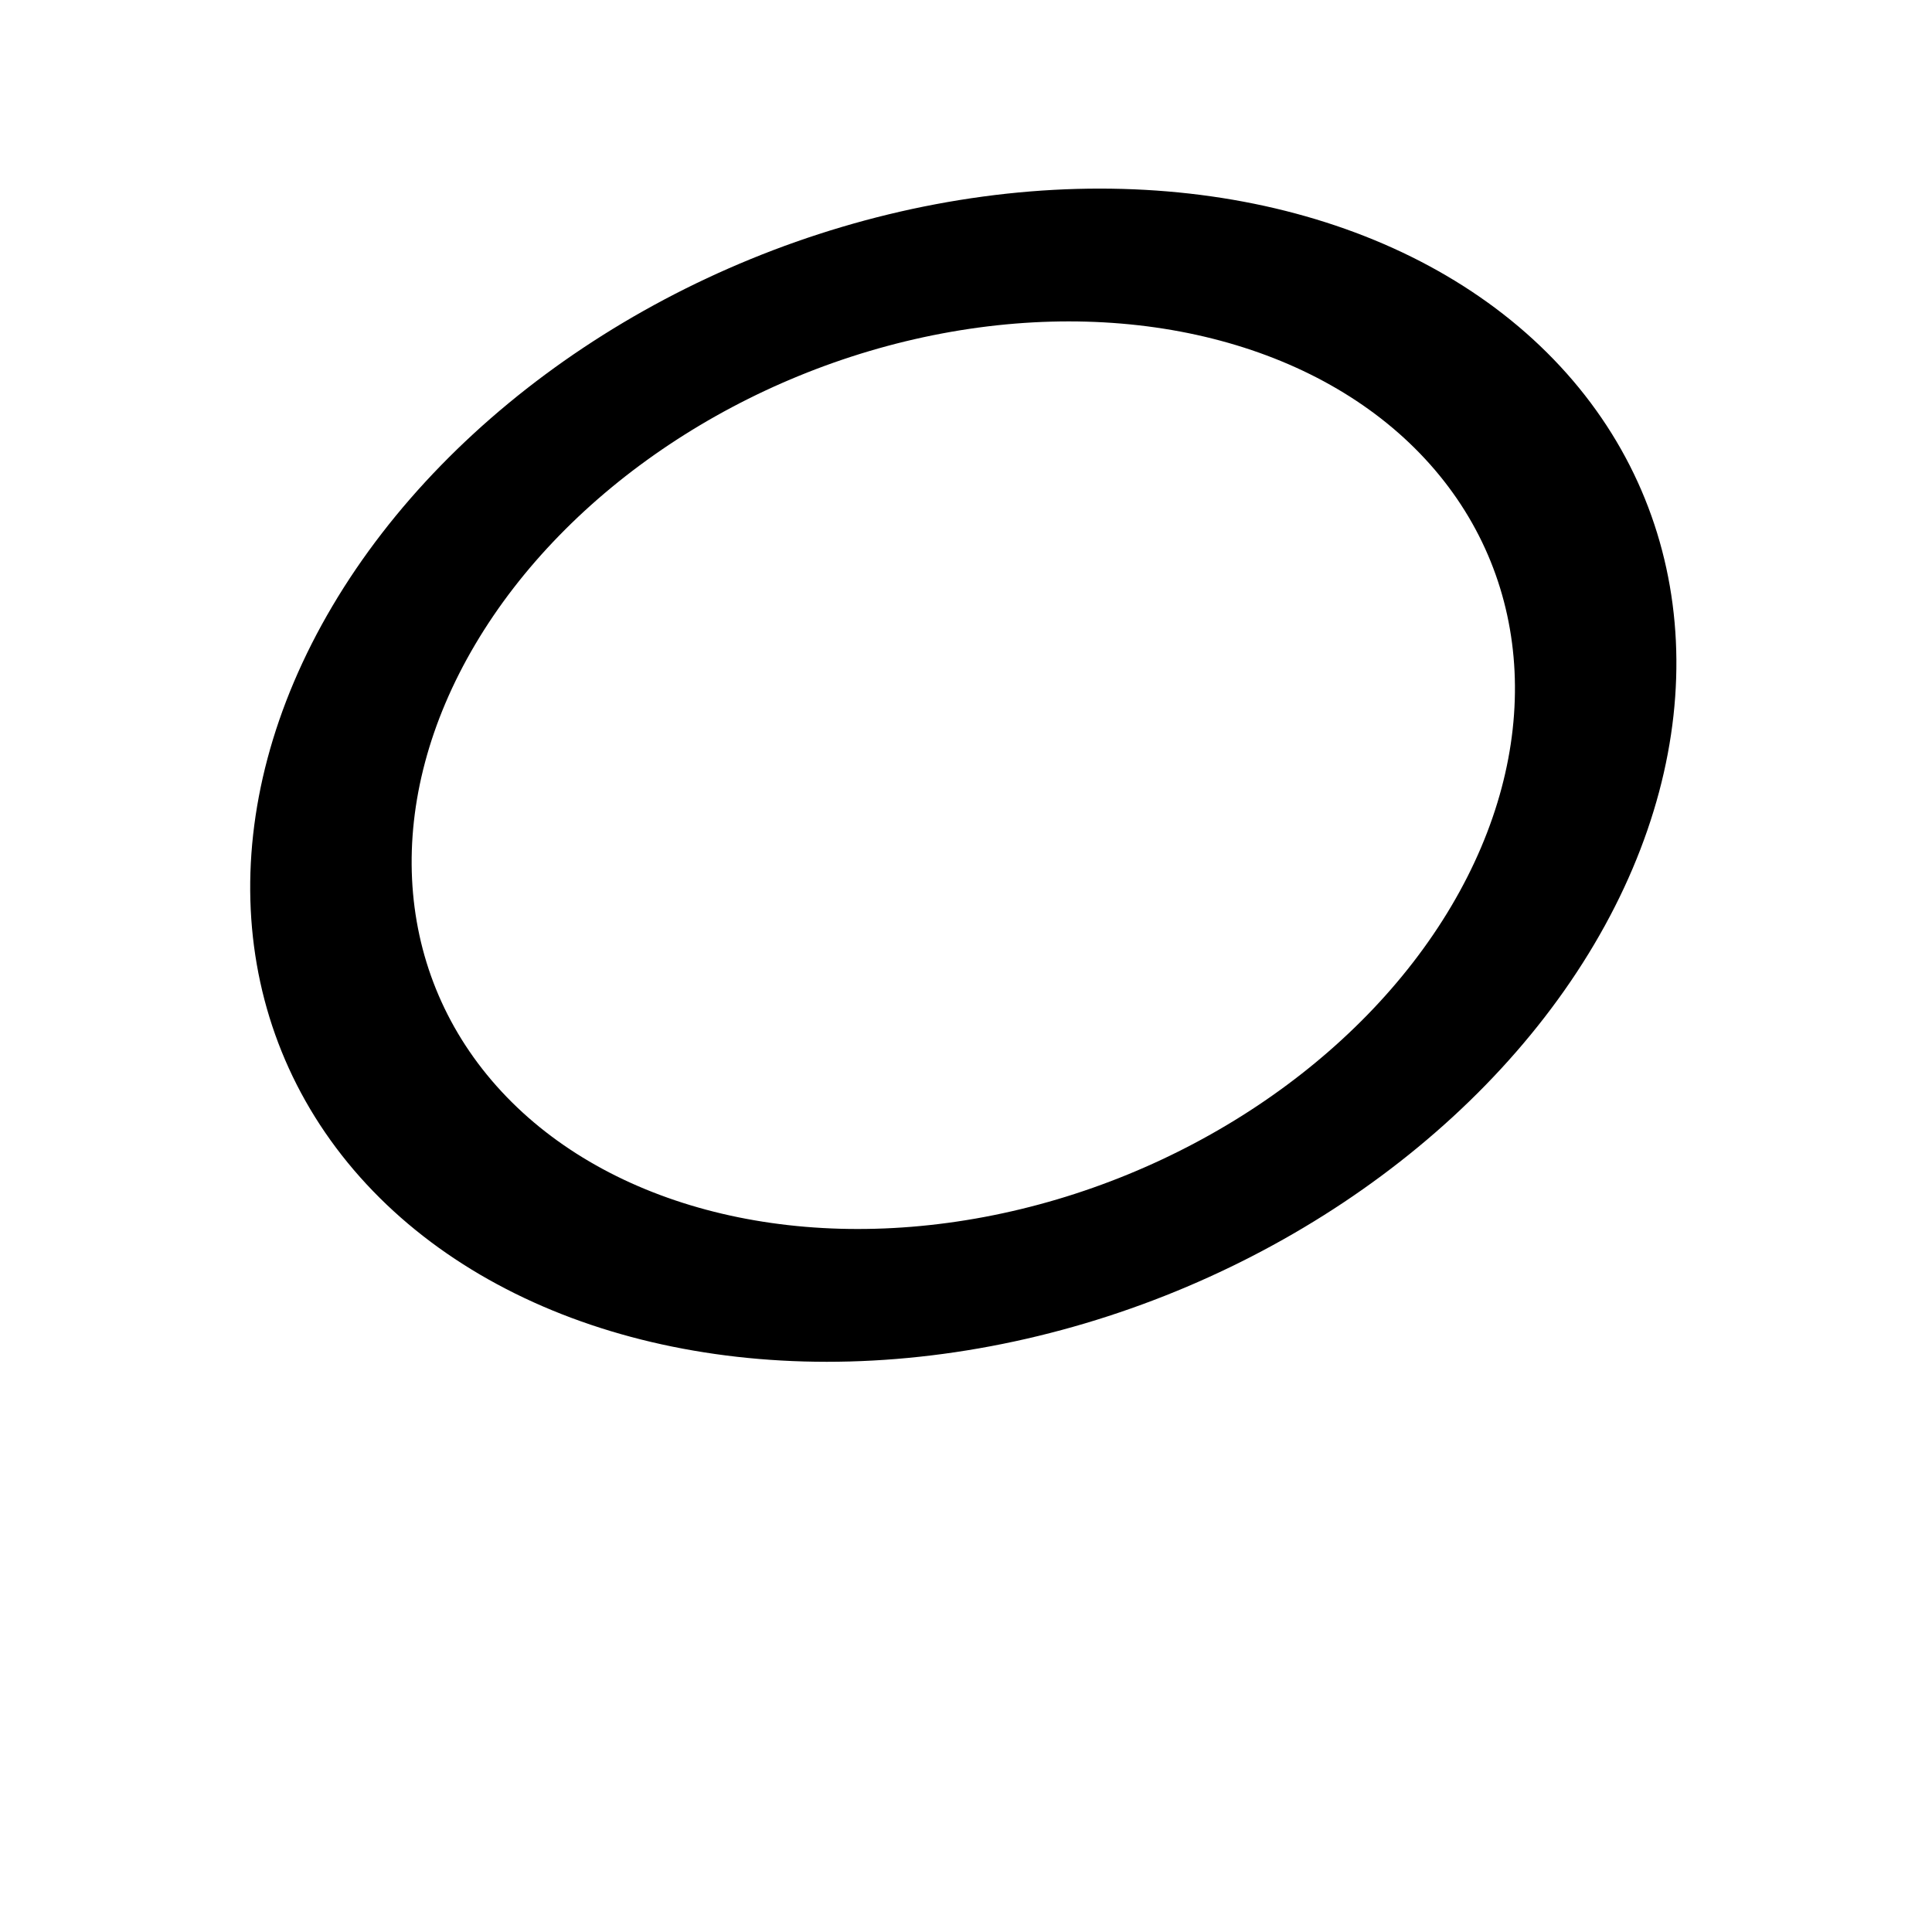 <svg width="196" height="195" viewBox="0 0 196 195" fill="none" xmlns="http://www.w3.org/2000/svg">
<circle cx="66.255" cy="66.255" r="58.755" transform="matrix(0.966 0.259 0.509 -0.86 0 118.461)" stroke="black" stroke-width="15"/>
</svg>
